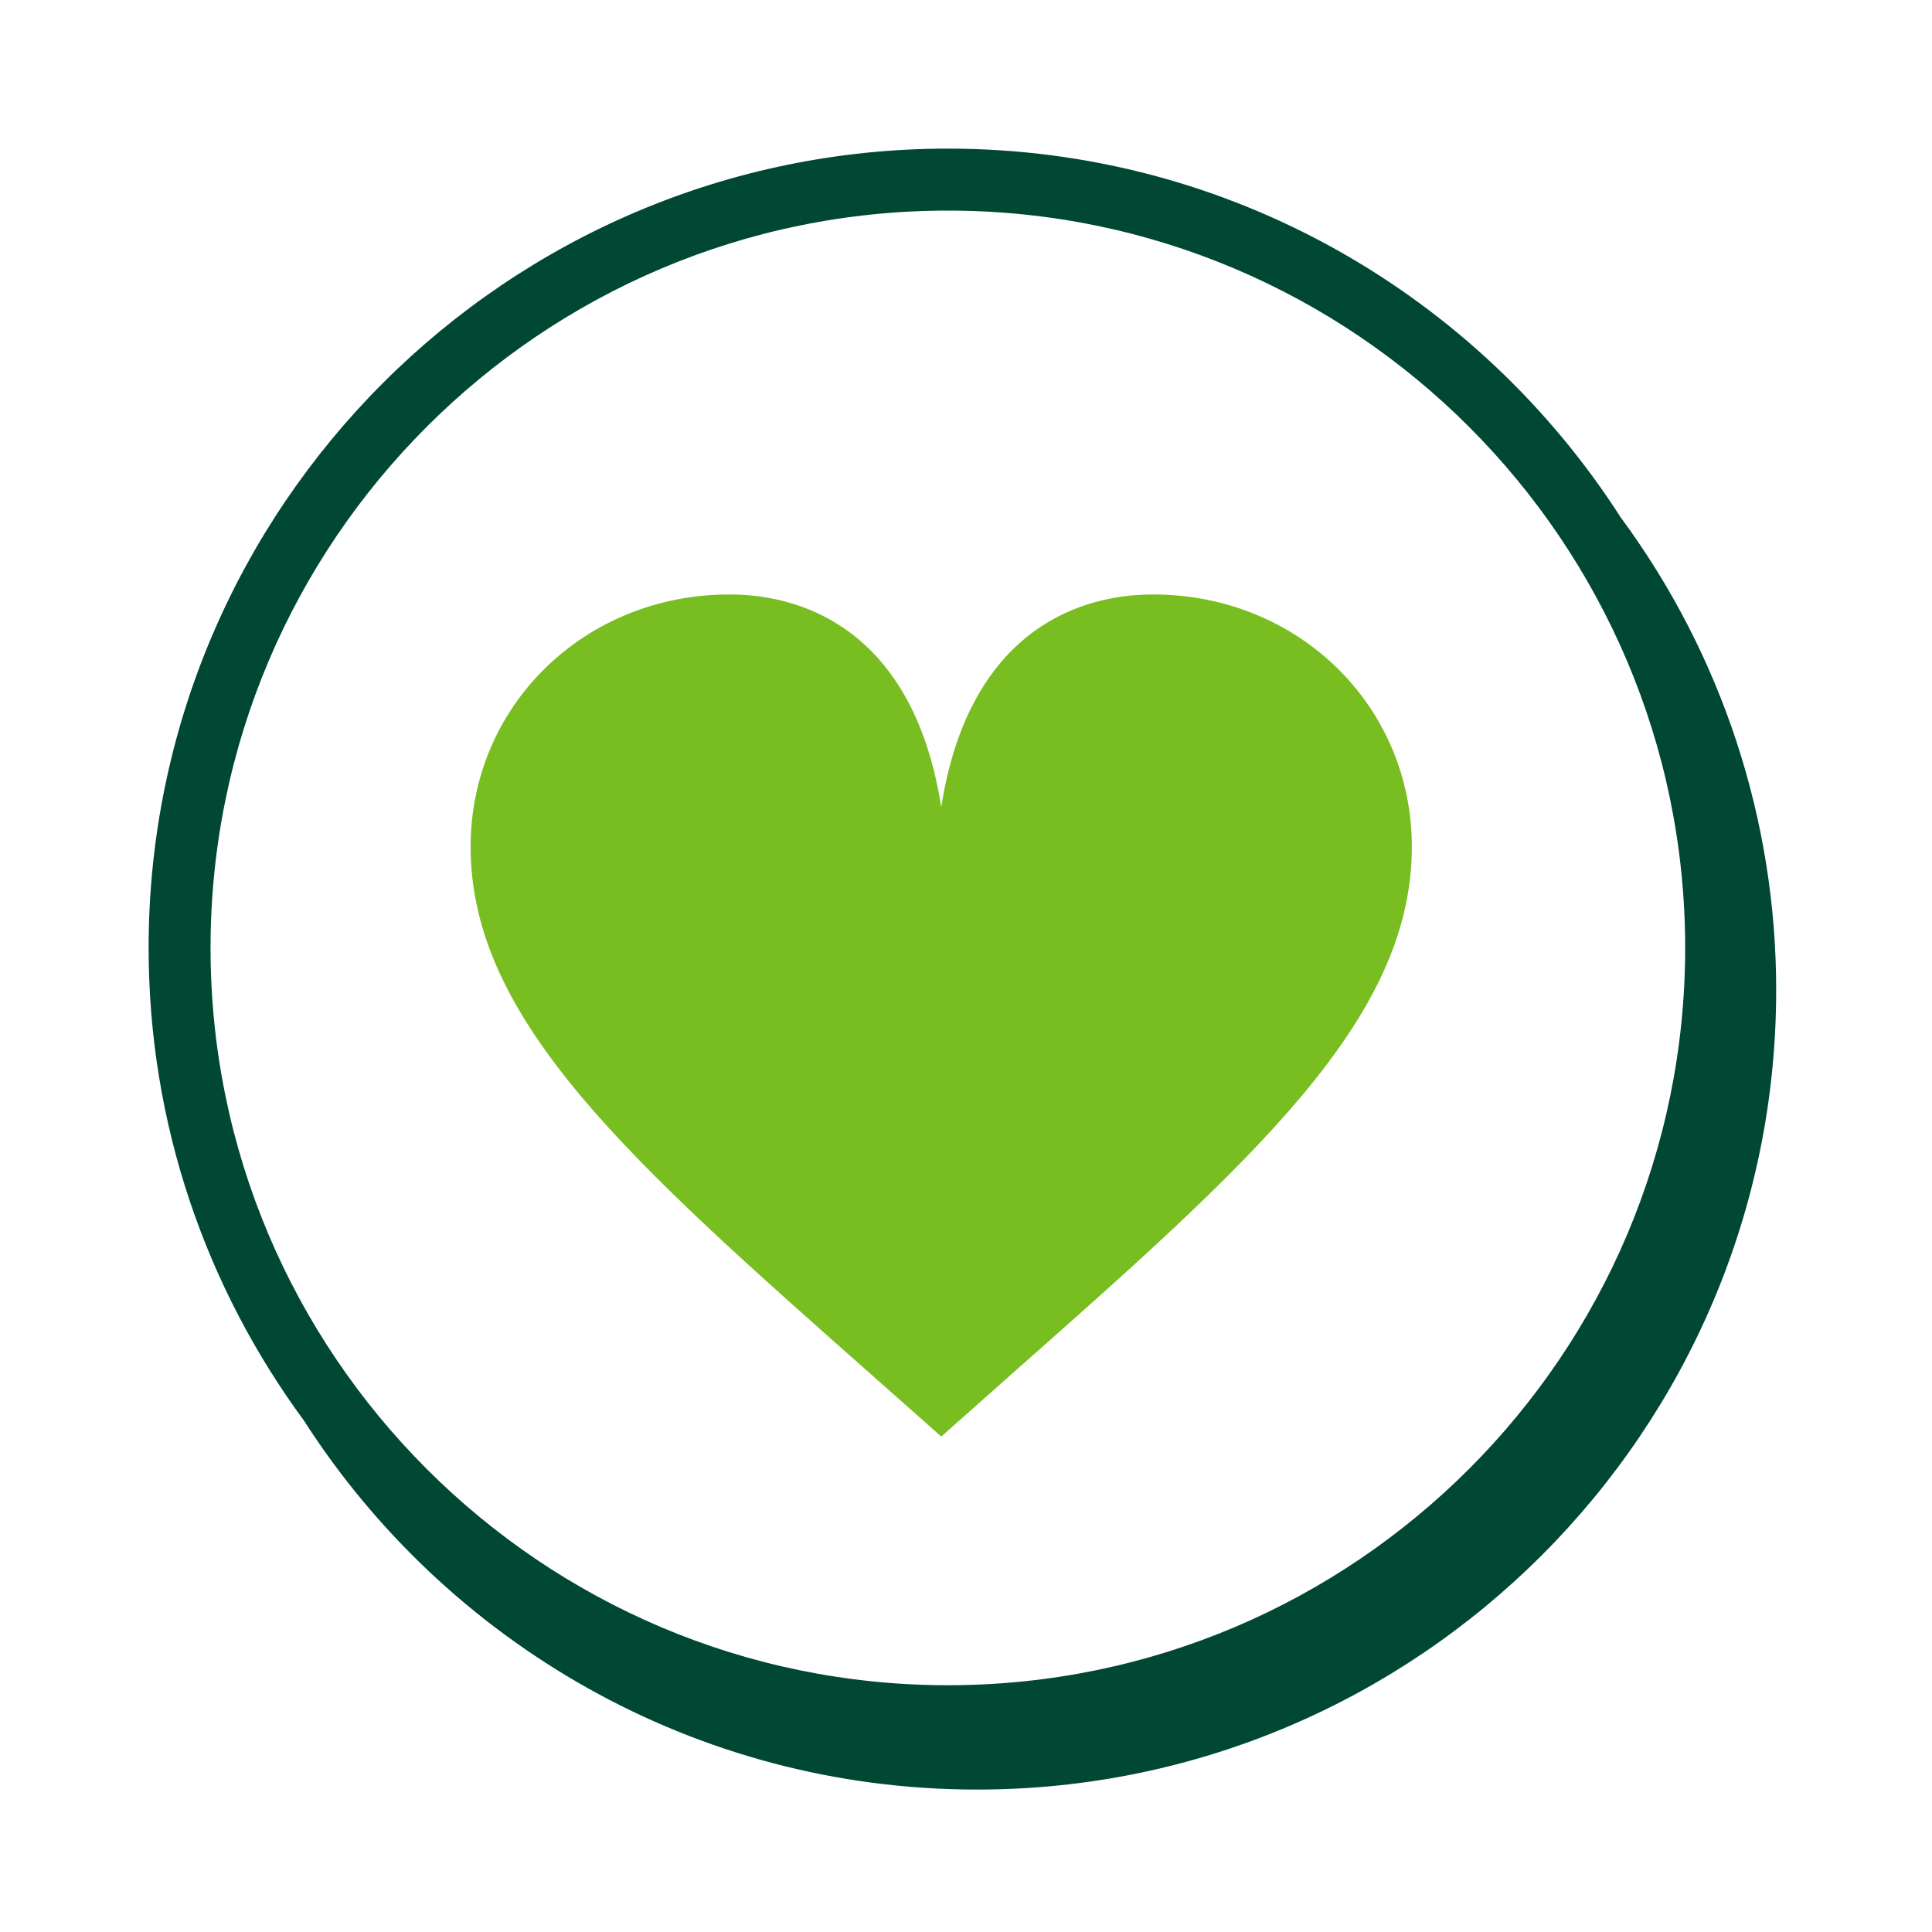 <svg width="78" height="78" viewBox="0 0 78 78" fill="none" xmlns="http://www.w3.org/2000/svg">
<path fill-rule="evenodd" clip-rule="evenodd" d="M38.268 68.037C21.854 68.037 8.5 54.683 8.5 38.269C8.5 21.855 21.854 8.502 38.268 8.502C54.681 8.502 68.035 21.855 68.035 38.269C68.035 54.683 54.681 68.037 38.268 68.037ZM65.437 20.895C59.696 11.947 49.666 6 38.268 6C20.476 6 6 20.475 6 38.268C6 45.401 8.331 51.998 12.266 57.346C18.006 66.3 28.039 72.25 39.442 72.25C57.234 72.25 71.709 57.775 71.709 39.983C71.715 33.113 69.517 26.422 65.437 20.895Z" fill="#004833"/>
<path fill-rule="evenodd" clip-rule="evenodd" d="M46.548 24C43.244 24 39.065 25.753 38 32.59C36.935 25.753 32.756 24 29.45 24C23.599 24 19 28.484 19 34.191C19 41.195 25.46 46.901 35.246 55.555L37.997 57.995V58L38 57.997L38.003 58V57.996L40.753 55.555C50.539 46.9 57 41.195 57 34.19C57 28.484 52.402 24 46.548 24Z" fill="#78BE20"/>
</svg>

